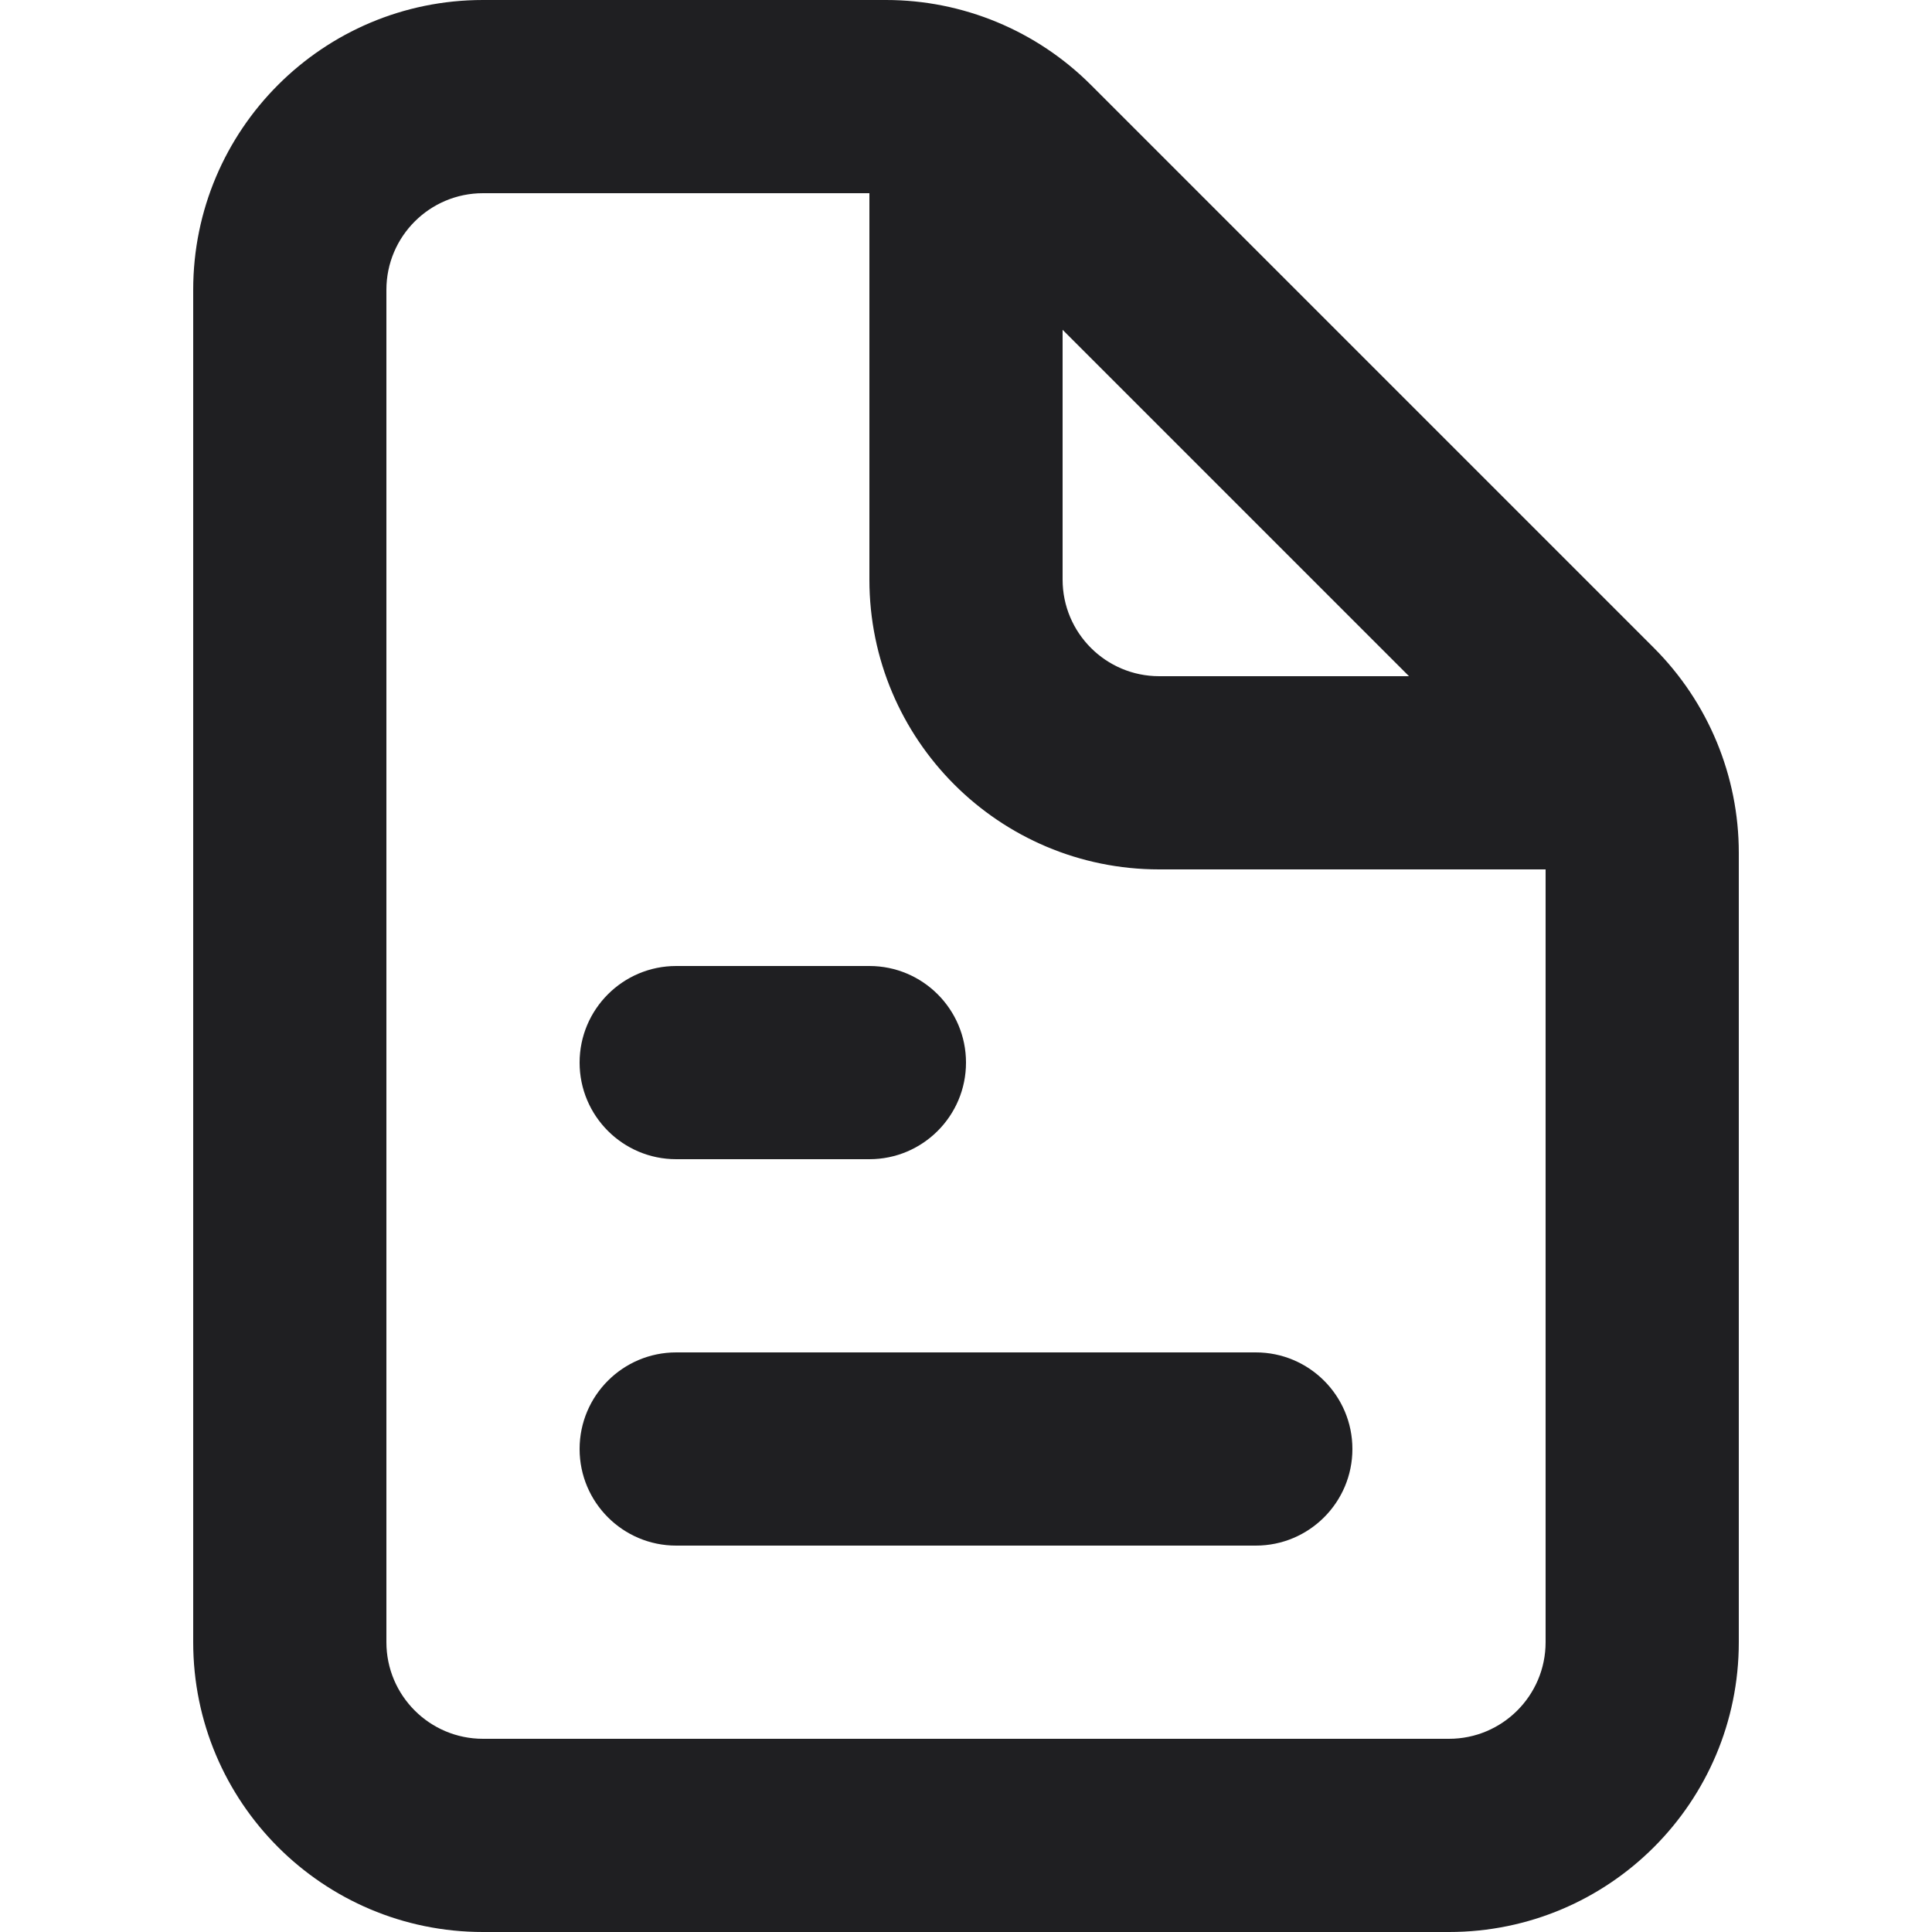 <svg width="20" height="20" viewBox="0 0 20 20" fill="none" xmlns="http://www.w3.org/2000/svg">
<path d="M13 14C13.552 14 14 14.448 14 15C14 15.552 13.552 16 13 16H7C6.448 16 6 15.552 6 15C6 14.448 6.448 14 7 14H13Z" fill="#1F1F22"/>
<path d="M9 10C9.552 10 10 10.448 10 11C10 11.552 9.552 12 9 12H7C6.448 12 6 11.552 6 11C6 10.448 6.448 10 7 10H9Z" fill="#1F1F22"/>
<path fill-rule="evenodd" clip-rule="evenodd" d="M9.172 0C9.967 8.00361e-05 10.73 0.316 11.293 0.879L17.121 6.707C17.684 7.27 18 8.033 18 8.828V17C18 18.657 16.657 20 15 20H5C3.343 20 2 18.657 2 17V3C2 1.343 3.343 4.83192e-08 5 0H9.172ZM5 2C4.448 2 4 2.448 4 3V17C4 17.552 4.448 18 5 18H15C15.552 18 16 17.552 16 17V9H12C10.343 9 9 7.657 9 6V2H5ZM11 6C11 6.552 11.448 7 12 7H14.586L11 3.414V6Z" fill="#1F1F22"/>
</svg>
